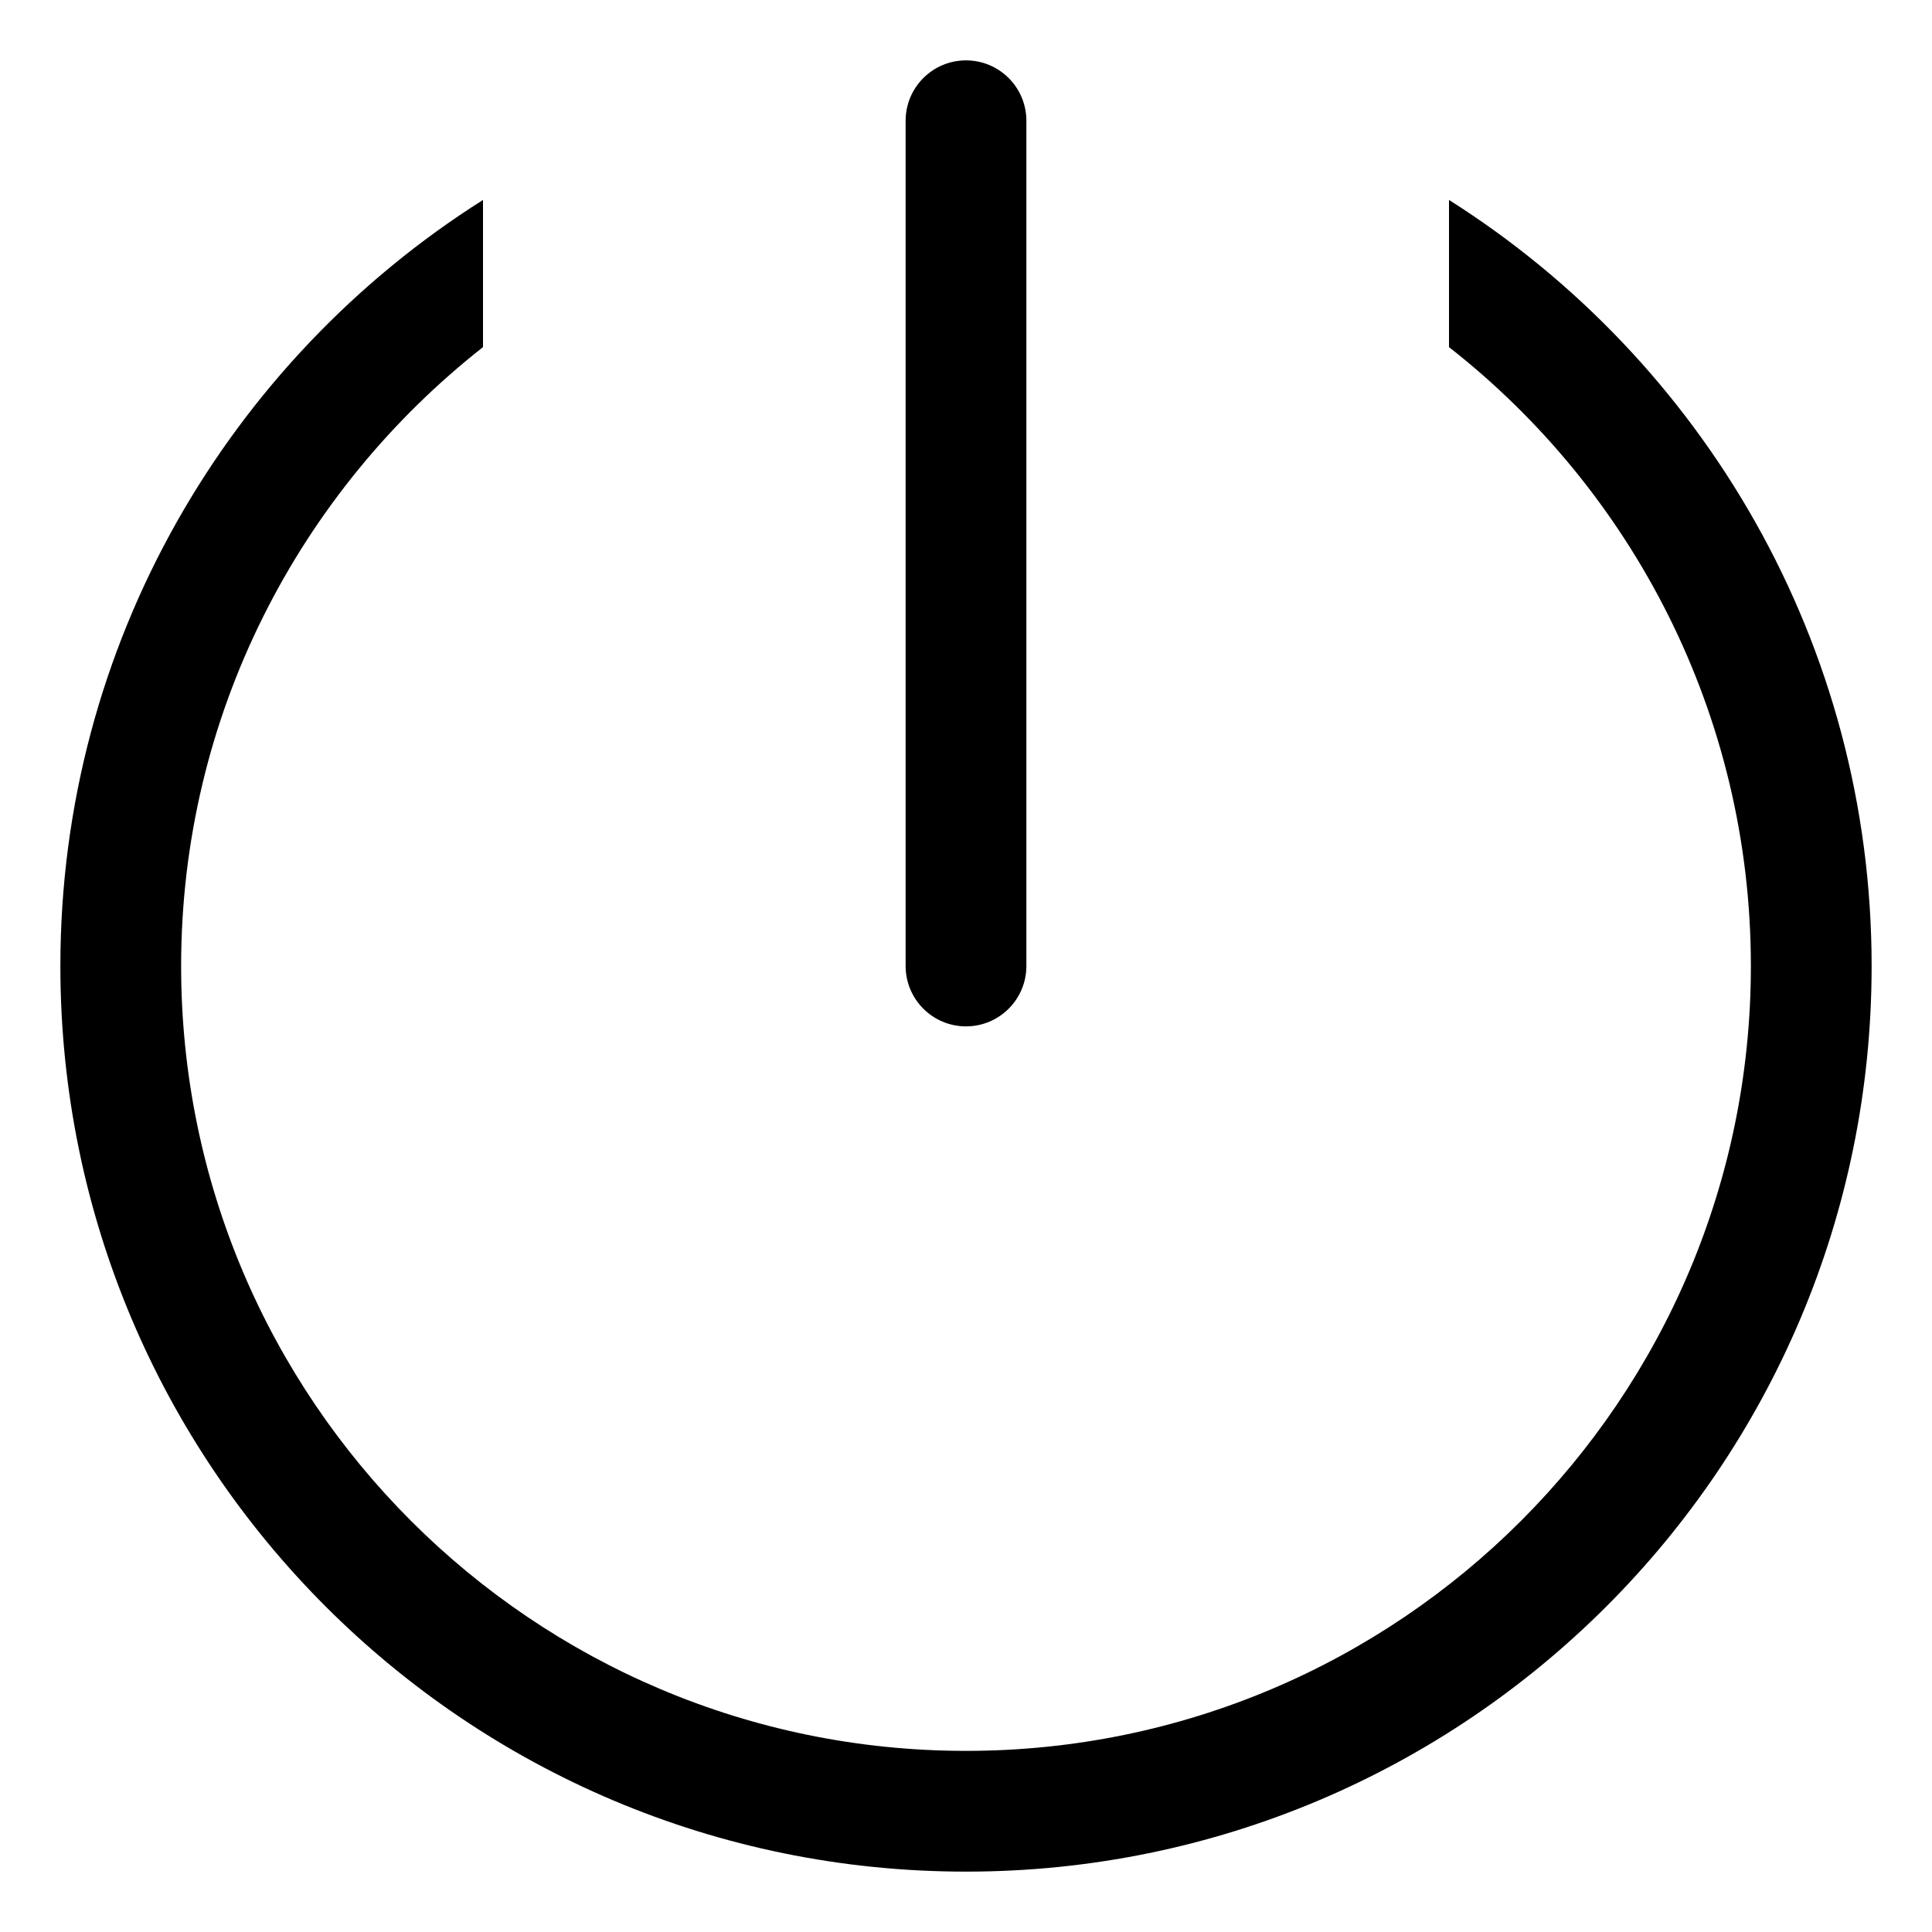 <?xml version="1.0" encoding="UTF-8"?>
<svg xmlns="http://www.w3.org/2000/svg" xmlns:xlink="http://www.w3.org/1999/xlink" width="24px" height="24px" viewBox="0 0 24 24" version="1.1">
<g id="surface1">
<path style=" stroke:none;fill-rule:nonzero;fill:rgb(0%,0%,0%);fill-opacity:1;" d="M 18 2.484 L 18 4.312 C 20.277 6.094 21.75 8.879 21.75 12 C 21.75 17.383 17.383 21.75 12 21.75 C 6.617 21.75 2.25 17.383 2.25 12 C 2.25 8.879 3.723 6.102 6 4.312 L 6 2.484 C 2.852 4.473 0.75 7.996 0.75 12 C 0.75 18.215 5.785 23.25 12 23.25 C 18.215 23.25 23.25 18.215 23.25 12 C 23.25 7.996 21.148 4.473 18 2.484 Z M 18 2.484 "/>
<path style=" stroke:none;fill-rule:nonzero;fill:rgb(0%,0%,0%);fill-opacity:1;" d="M 12 0.75 C 11.586 0.75 11.25 1.086 11.25 1.5 L 11.25 12 C 11.25 12.414 11.586 12.75 12 12.75 C 12.414 12.75 12.75 12.414 12.75 12 L 12.75 1.5 C 12.75 1.086 12.414 0.75 12 0.75 Z M 12 0.75 "/>
</g>
</svg>
